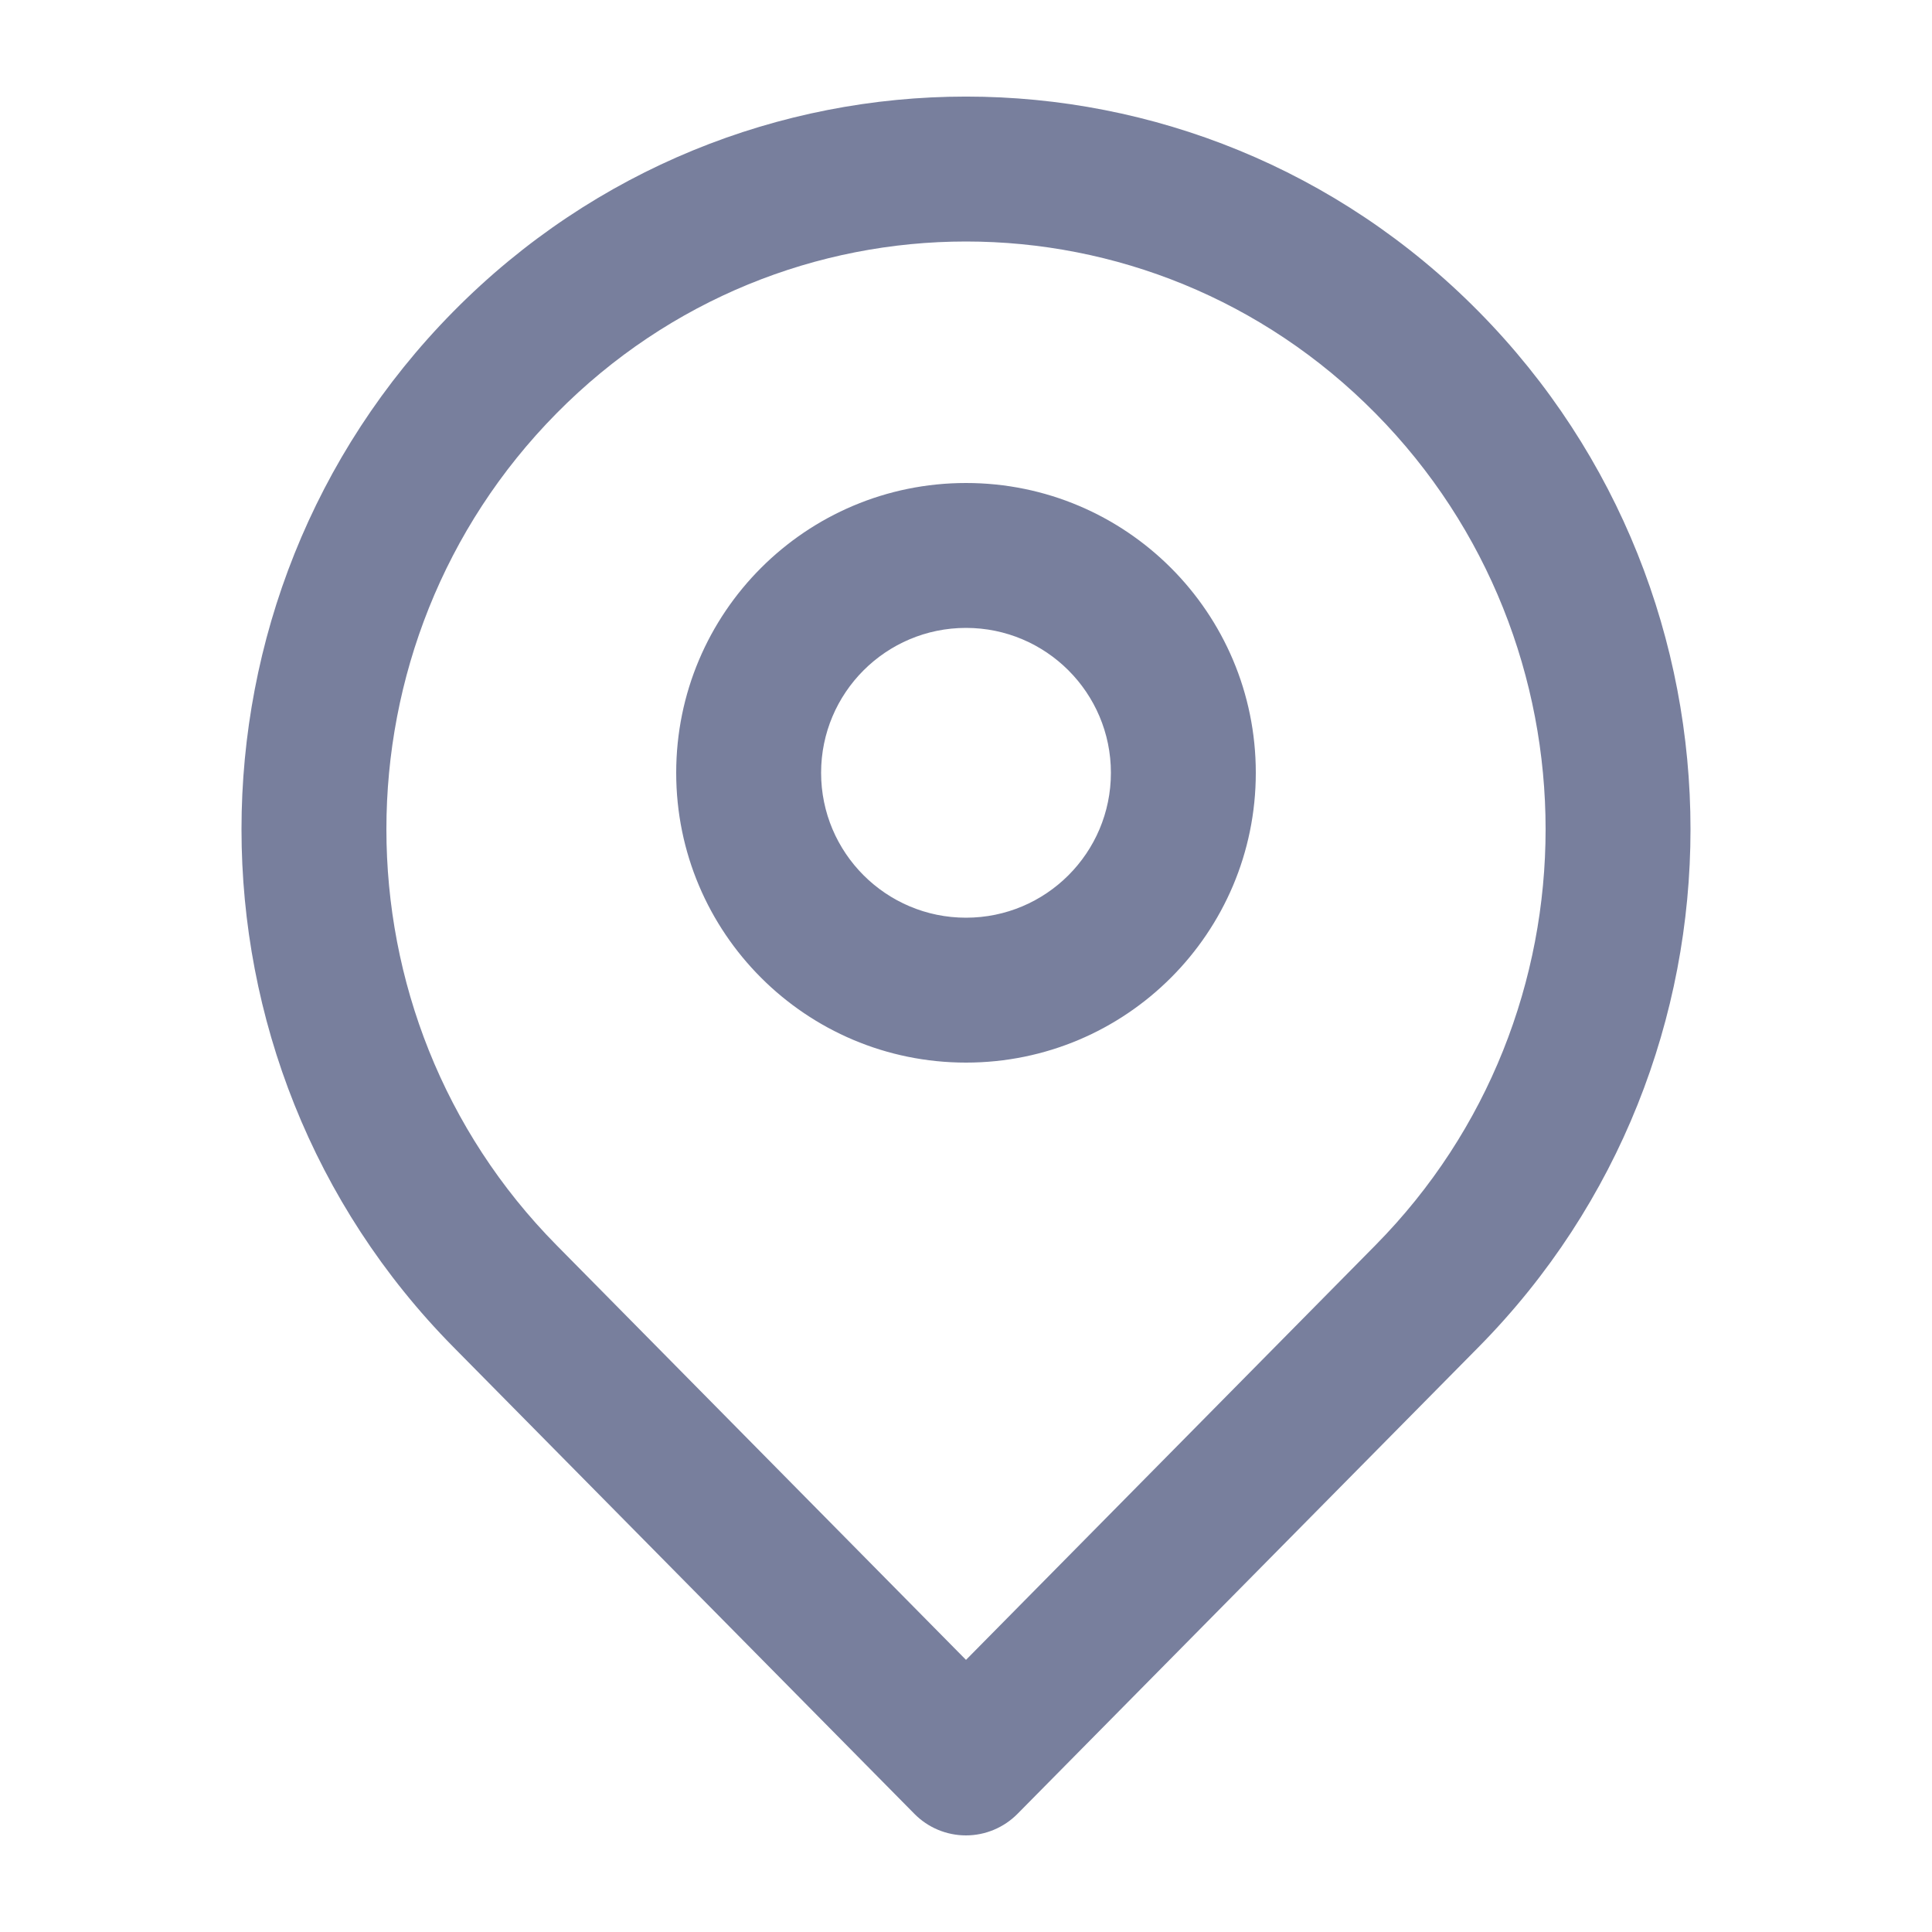 <svg width="20" height="20" viewBox="0 0 20 20" fill="none" xmlns="http://www.w3.org/2000/svg">
<g id="24 / Location">
<path id="Icon" fill-rule="evenodd" clip-rule="evenodd" d="M14.239 4.279C11.897 1.907 8.103 1.907 5.761 4.279C3.413 6.656 3.413 10.513 5.761 12.89L10 17.183L14.239 12.89C16.587 10.513 16.587 6.656 14.239 4.279ZM10 18.25L9.466 18.777L4.693 13.944C1.769 10.983 1.769 6.186 4.693 3.225C7.623 0.258 12.377 0.258 15.307 3.225C18.231 6.186 18.231 10.983 15.307 13.944L10.534 18.776L10 18.25ZM10 18.25L10.534 18.776C10.393 18.919 10.2 19 10 19C9.799 19 9.607 18.92 9.466 18.777L10 18.25ZM10 6.5C9.172 6.5 8.5 7.172 8.5 8C8.5 8.828 9.172 9.5 10 9.5C10.828 9.5 11.5 8.828 11.5 8C11.5 7.172 10.828 6.5 10 6.5ZM7 8C7 6.343 8.343 5 10 5C11.657 5 13 6.343 13 8C13 9.657 11.657 11 10 11C8.343 11 7 9.657 7 8Z" fill="#787F9D"/>
</g>
</svg>
